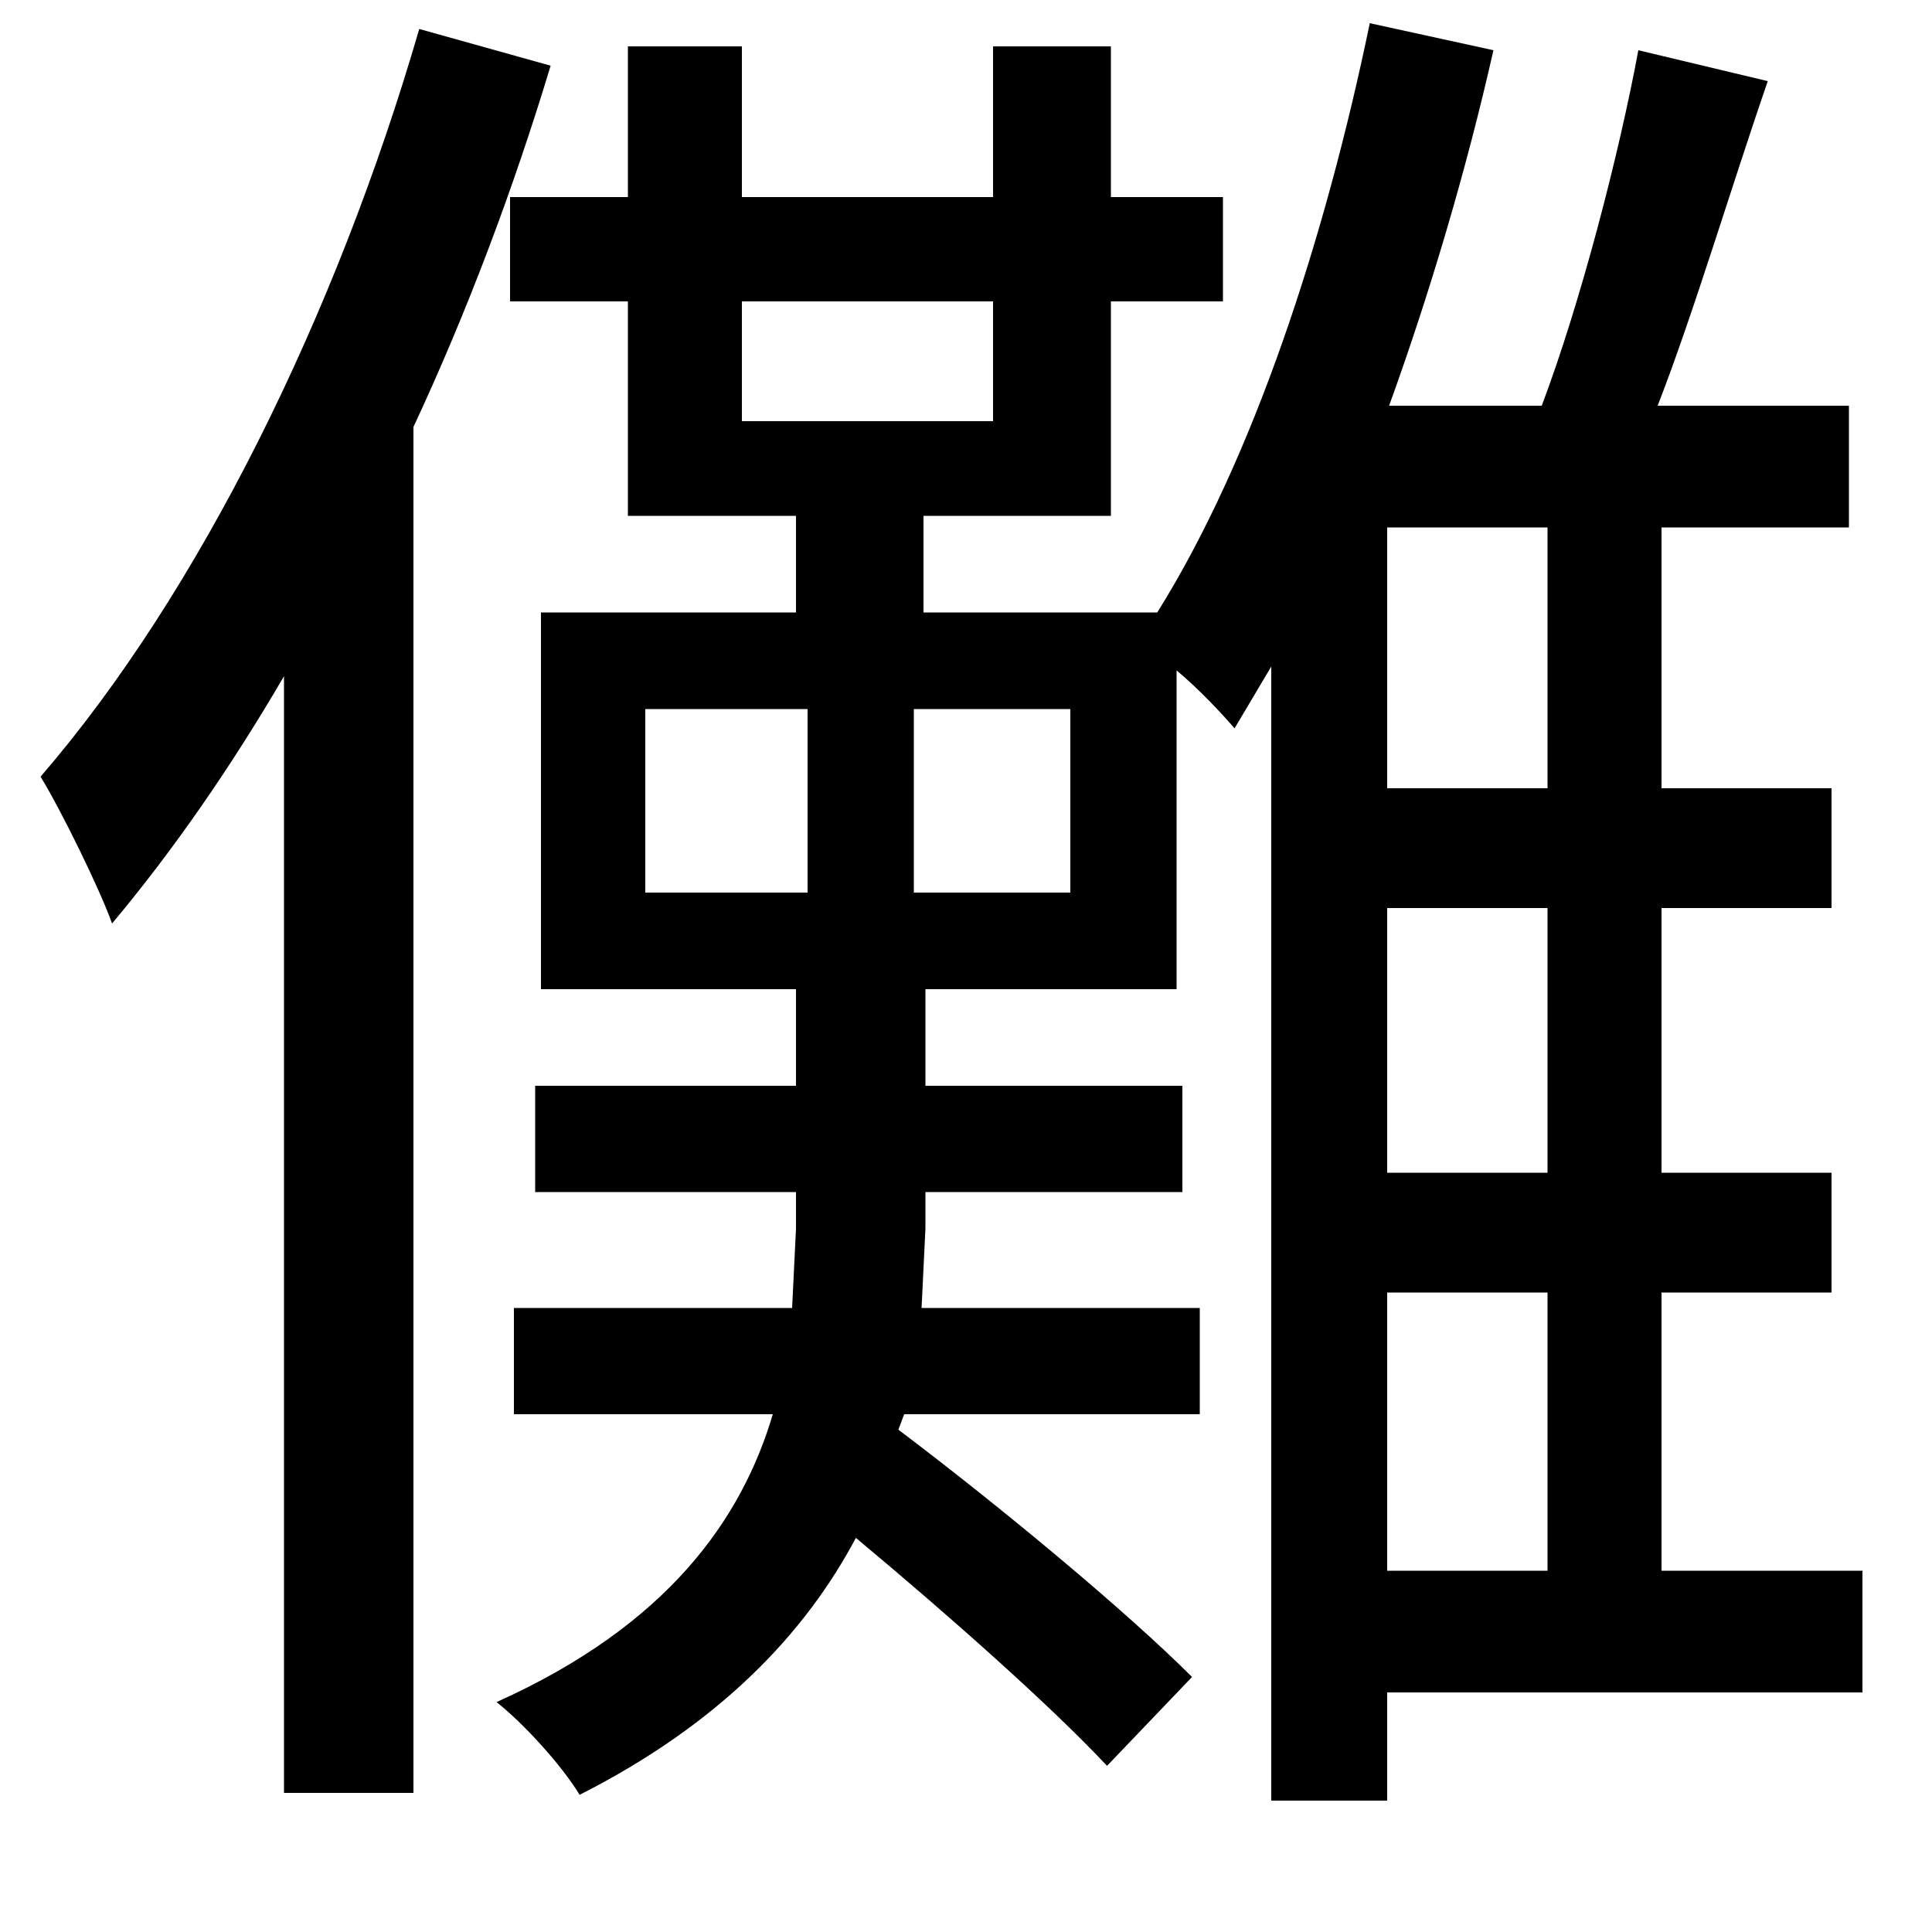 <svg xmlns="http://www.w3.org/2000/svg"
    viewBox="0 0 1000 1000">
  <!--
© 2014-2021 Adobe (http://www.adobe.com/).
Noto is a trademark of Google Inc.
This Font Software is licensed under the SIL Open Font License, Version 1.1. This Font Software is distributed on an "AS IS" BASIS, WITHOUT WARRANTIES OR CONDITIONS OF ANY KIND, either express or implied. See the SIL Open Font License for the specific language, permissions and limitations governing your use of this Font Software.
http://scripts.sil.org/OFL
  -->
<path d="M848 26C838 80 818 157 798 210L719 210C740 152 759 88 773 26L709 12C686 123 649 237 599 317L478 317 478 267 575 267 575 156 633 156 633 102 575 102 575 24 514 24 514 102 384 102 384 24 325 24 325 102 264 102 264 156 325 156 325 267 412 267 412 317 280 317 280 512 412 512 412 562 277 562 277 617 412 617 412 636 410 677 266 677 266 732 400 732C384 786 346 841 257 881 271 892 291 914 300 929 373 892 417 845 443 796 491 836 544 883 573 914L617 868C583 834 518 780 465 740L468 732 621 732 621 677 477 677 479 636 479 617 612 617 612 562 479 562 479 512 609 512 609 347C621 357 633 370 639 377L658 345 658 932 718 932 718 876 964 876 964 813 860 813 860 669 948 669 948 607 860 607 860 470 948 470 948 408 860 408 860 273 957 273 957 210 858 210C877 161 896 97 915 42ZM514 156L514 218 384 218 384 156ZM334 367L418 367 418 462 334 462ZM473 367L554 367 554 462 473 462ZM801 273L801 408 718 408 718 273ZM718 470L801 470 801 607 718 607ZM718 669L801 669 801 813 718 813ZM217 15C174 163 103 307 21 402 32 420 52 461 58 478 89 441 119 398 147 350L147 928 214 928 214 221C242 161 266 97 285 34Z"/>
</svg>